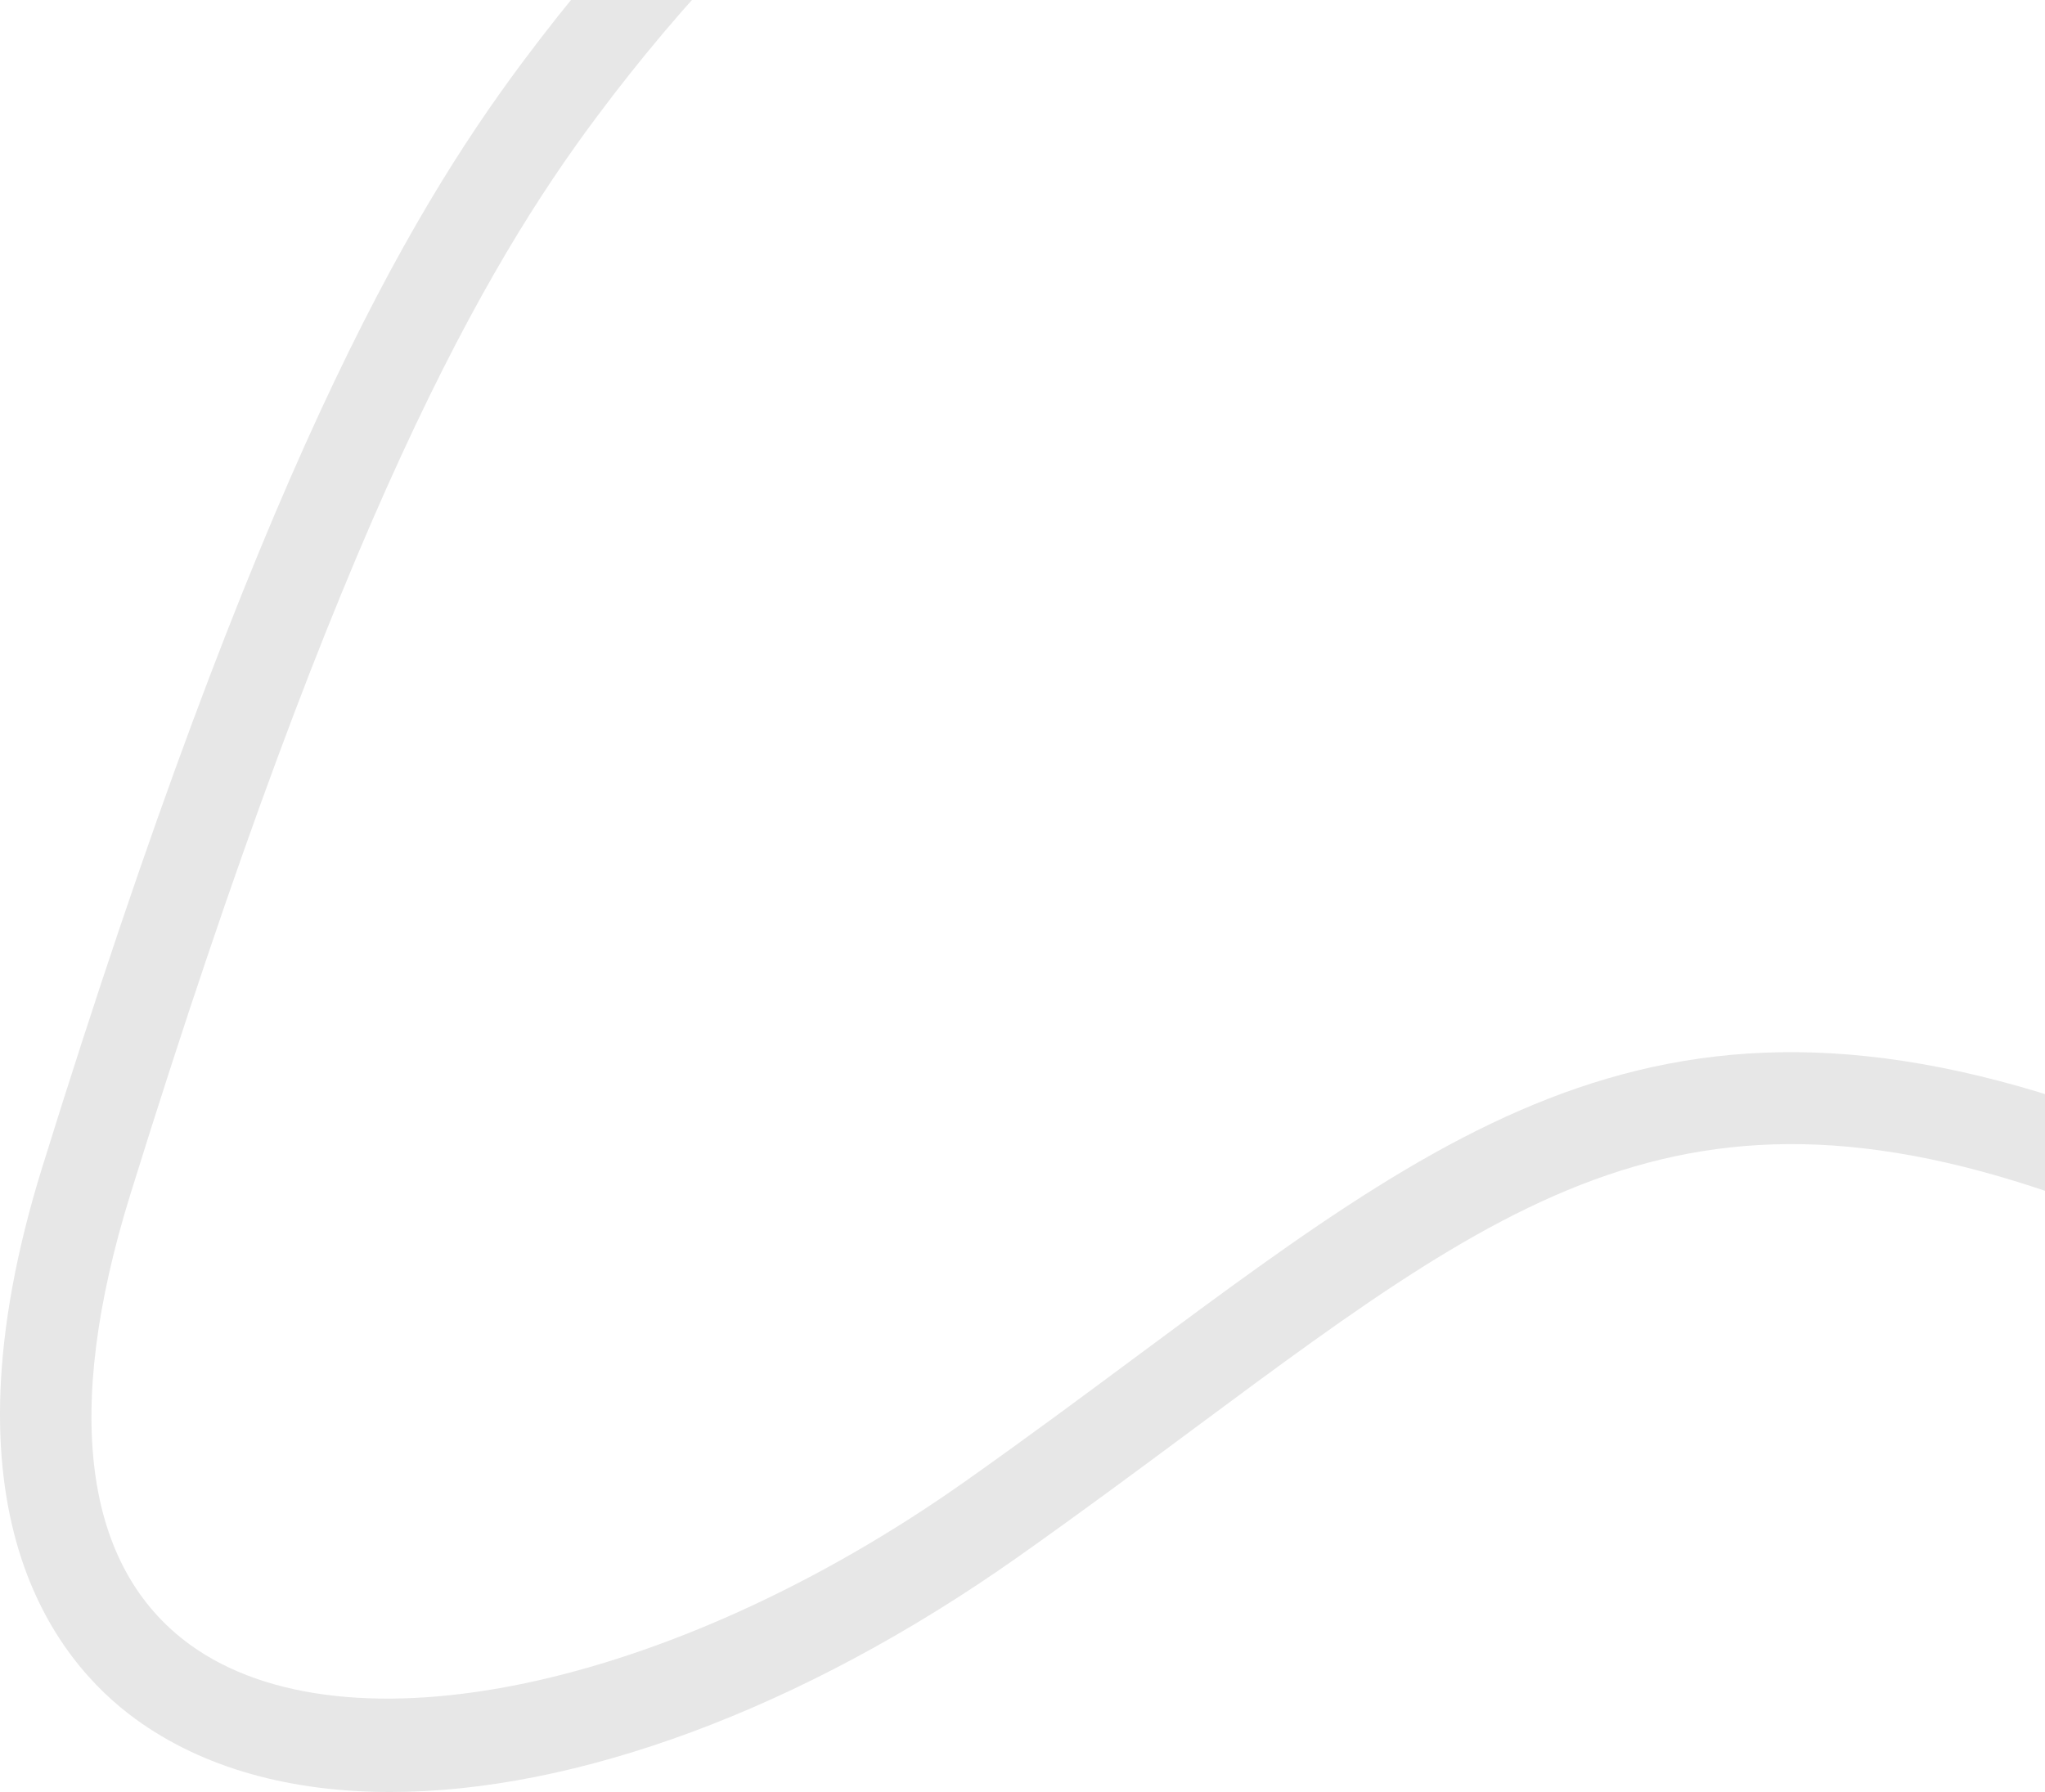 <svg width="178" height="156" viewBox="0 0 178 156" fill="none" xmlns="http://www.w3.org/2000/svg">
<path d="M33.972 156C25.299 156 17.686 153.928 11.81 149.657C4.785 144.547 -5.612 131.513 3.682 101.595C22.512 40.992 35.378 18.968 45.481 5.416C78.203 -38.475 120.218 -50.097 148.632 -46.339C168.944 -43.651 184.506 -33.386 190.261 -18.877C194.373 -8.501 194.978 0.169 195.566 8.553C196.582 23.119 197.541 36.877 217.307 59.827C230.034 74.603 233.386 92.465 225.459 103.267C218.341 112.972 204.14 114.486 187.467 107.313C149.123 90.815 133.04 102.76 103.836 124.431C99.042 127.99 94.083 131.67 88.602 135.539C69.655 148.914 50.005 156 33.972 156ZM51.912 10.211C42.217 23.217 29.814 44.528 11.346 103.975C5.473 122.878 7.266 136.431 16.528 143.166C30.044 152.991 58.413 147.028 83.975 128.984C89.378 125.169 94.298 121.519 99.054 117.987C128.561 96.088 148.05 81.619 190.638 99.939C203.632 105.528 214.233 104.999 218.989 98.517C223.801 91.959 222.681 78.36 211.226 65.06C189.721 40.091 188.622 24.342 187.56 9.11C186.992 0.978 186.456 -6.704 182.801 -15.923C178.136 -27.688 164.968 -36.087 147.578 -38.388C121.435 -41.84 82.557 -30.89 51.912 10.211Z" fill="#E7E7E7"/>
</svg>
